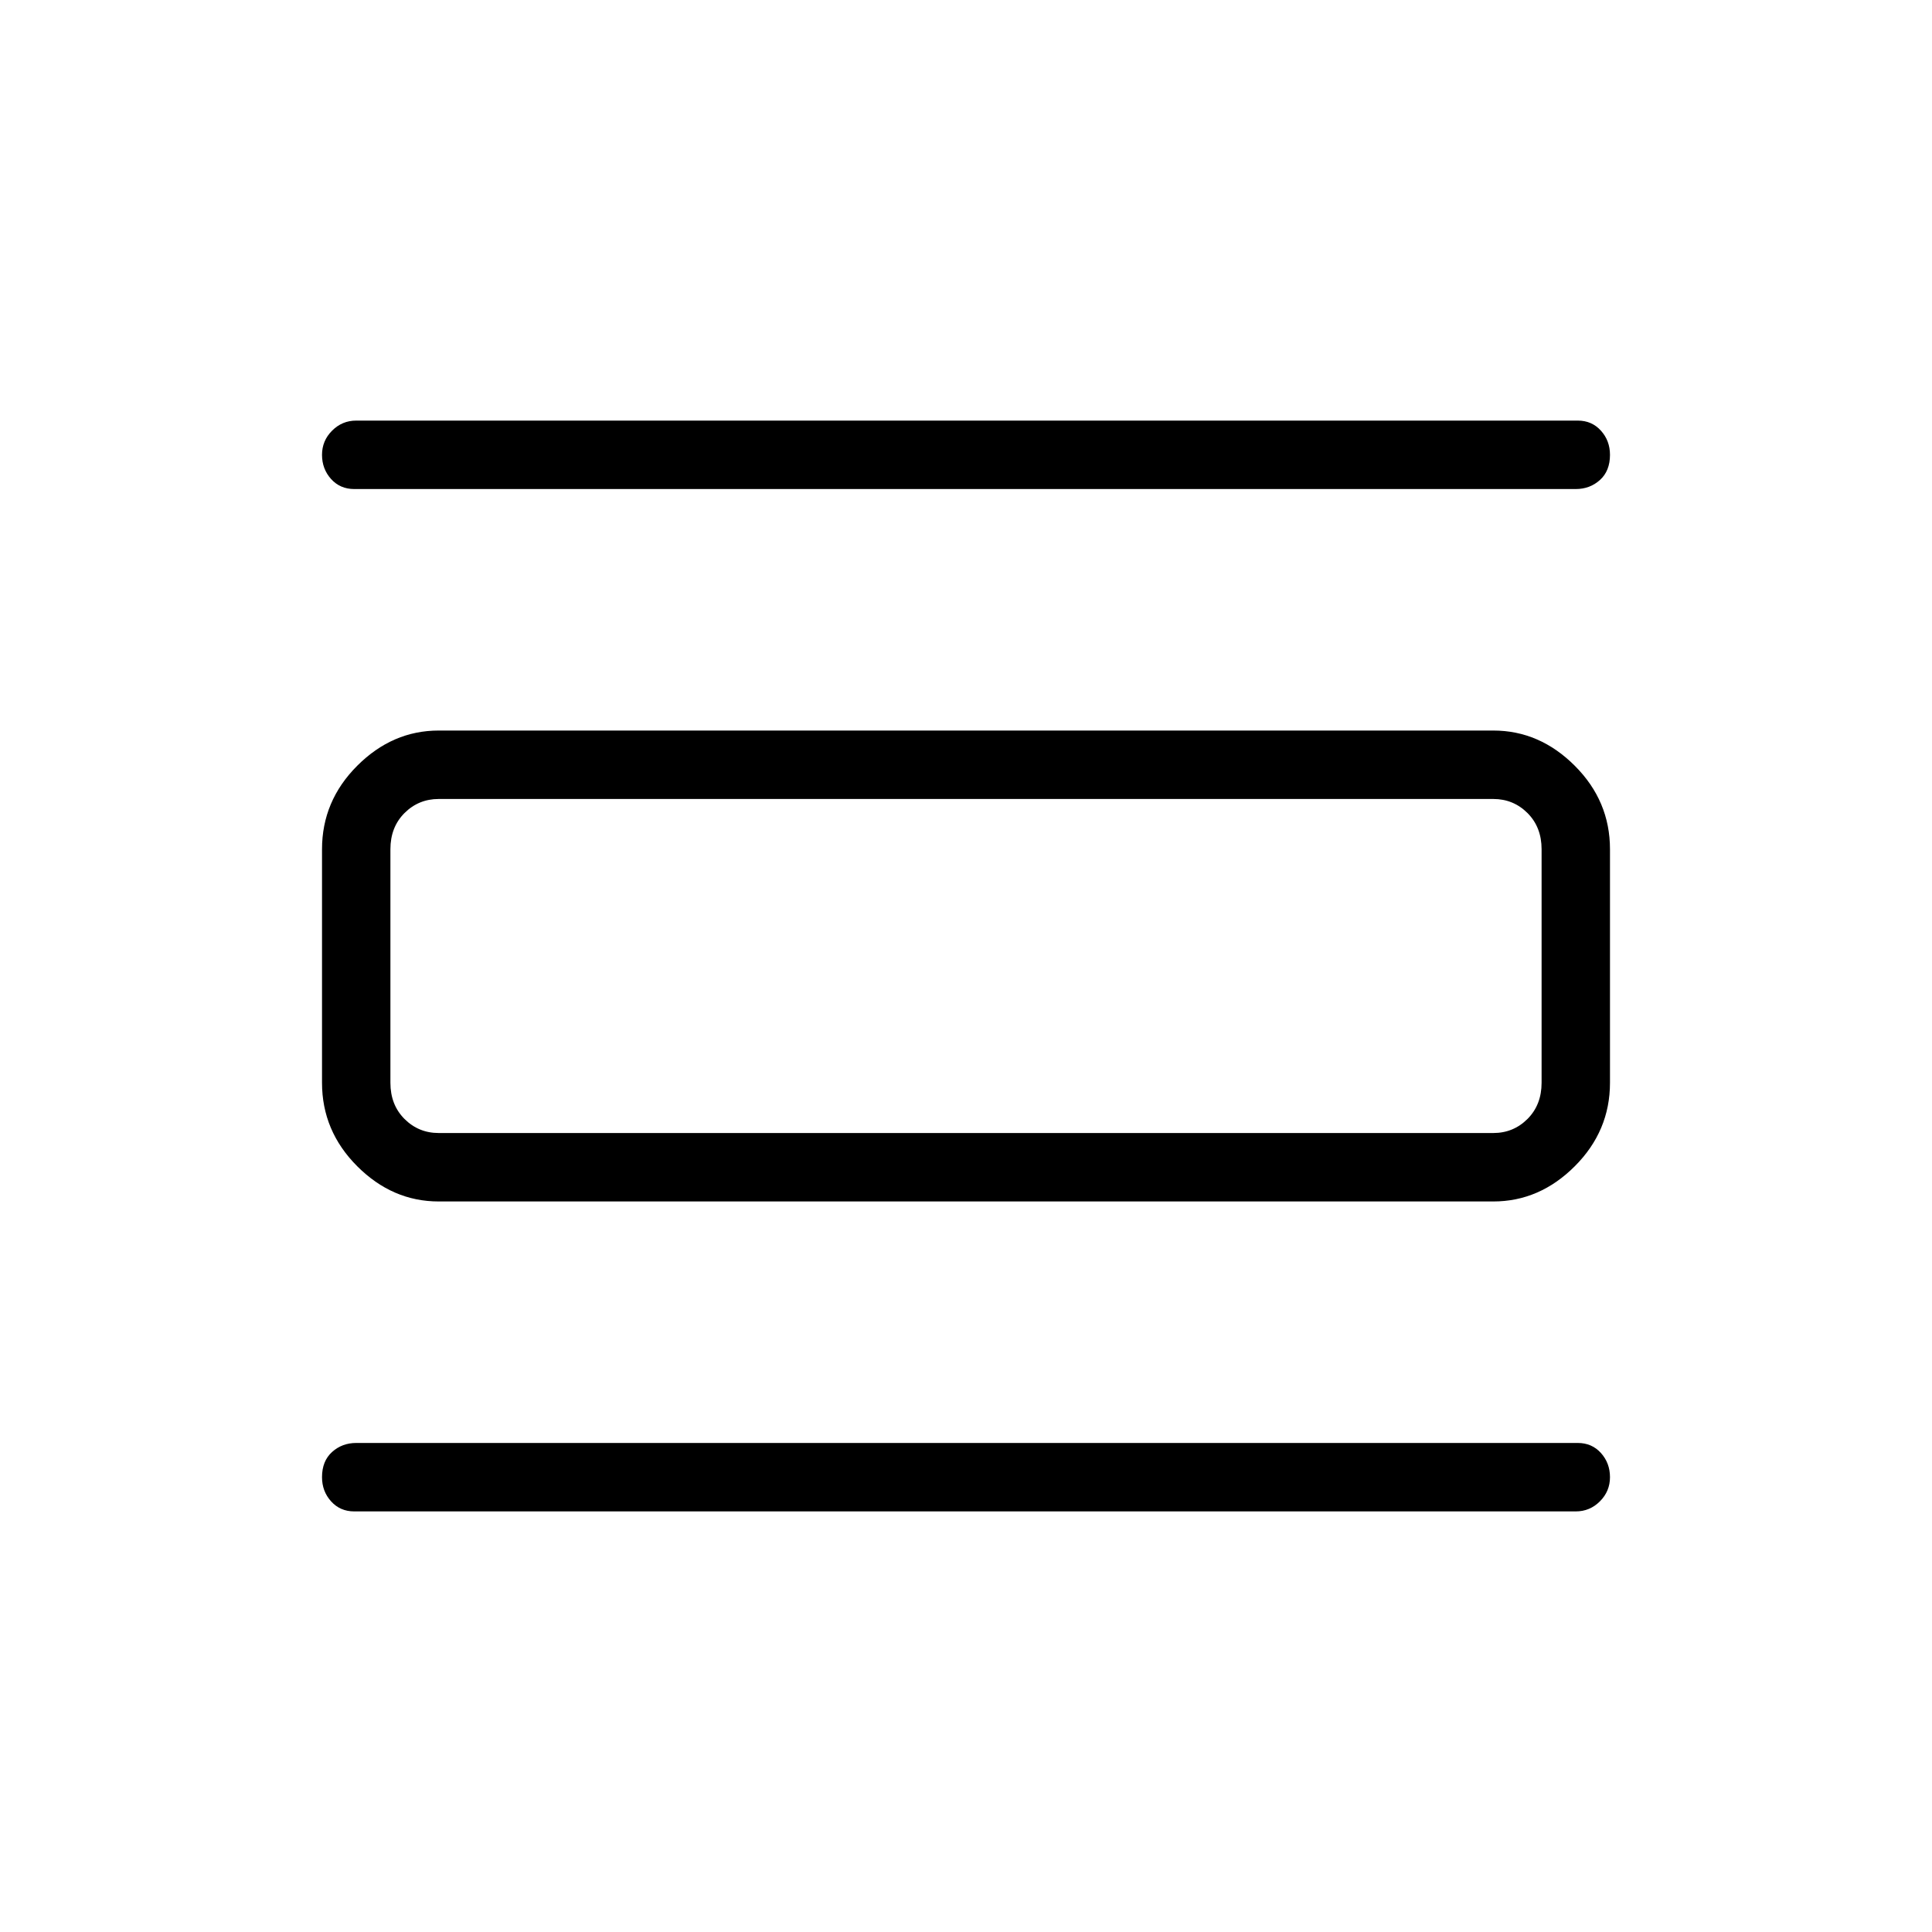 <svg xmlns="http://www.w3.org/2000/svg" height="40" width="40"><path d="M7.333 31.292Q7.042 31.292 6.854 31.083Q6.667 30.875 6.667 30.583Q6.667 30.25 6.875 30.062Q7.083 29.875 7.375 29.875H32.667Q32.958 29.875 33.146 30.083Q33.333 30.292 33.333 30.583Q33.333 30.875 33.125 31.083Q32.917 31.292 32.625 31.292ZM7.333 10.125Q7.042 10.125 6.854 9.917Q6.667 9.708 6.667 9.417Q6.667 9.125 6.875 8.917Q7.083 8.708 7.375 8.708H32.667Q32.958 8.708 33.146 8.917Q33.333 9.125 33.333 9.417Q33.333 9.75 33.125 9.938Q32.917 10.125 32.625 10.125ZM9.083 24.875Q8.125 24.875 7.396 24.146Q6.667 23.417 6.667 22.417V17.583Q6.667 16.583 7.396 15.854Q8.125 15.125 9.083 15.125H30.917Q31.875 15.125 32.604 15.854Q33.333 16.583 33.333 17.583V22.417Q33.333 23.417 32.604 24.146Q31.875 24.875 30.917 24.875ZM9.083 23.458H30.917Q31.333 23.458 31.625 23.167Q31.917 22.875 31.917 22.417V17.583Q31.917 17.125 31.625 16.833Q31.333 16.542 30.917 16.542H9.083Q8.667 16.542 8.375 16.833Q8.083 17.125 8.083 17.583V22.417Q8.083 22.875 8.375 23.167Q8.667 23.458 9.083 23.458ZM8.083 16.542H9.083Q8.667 16.542 8.375 16.833Q8.083 17.125 8.083 17.583V22.417Q8.083 22.875 8.375 23.167Q8.667 23.458 9.083 23.458H8.083Q8.083 23.458 8.083 23.167Q8.083 22.875 8.083 22.417V17.583Q8.083 17.125 8.083 16.833Q8.083 16.542 8.083 16.542Z"/></svg>